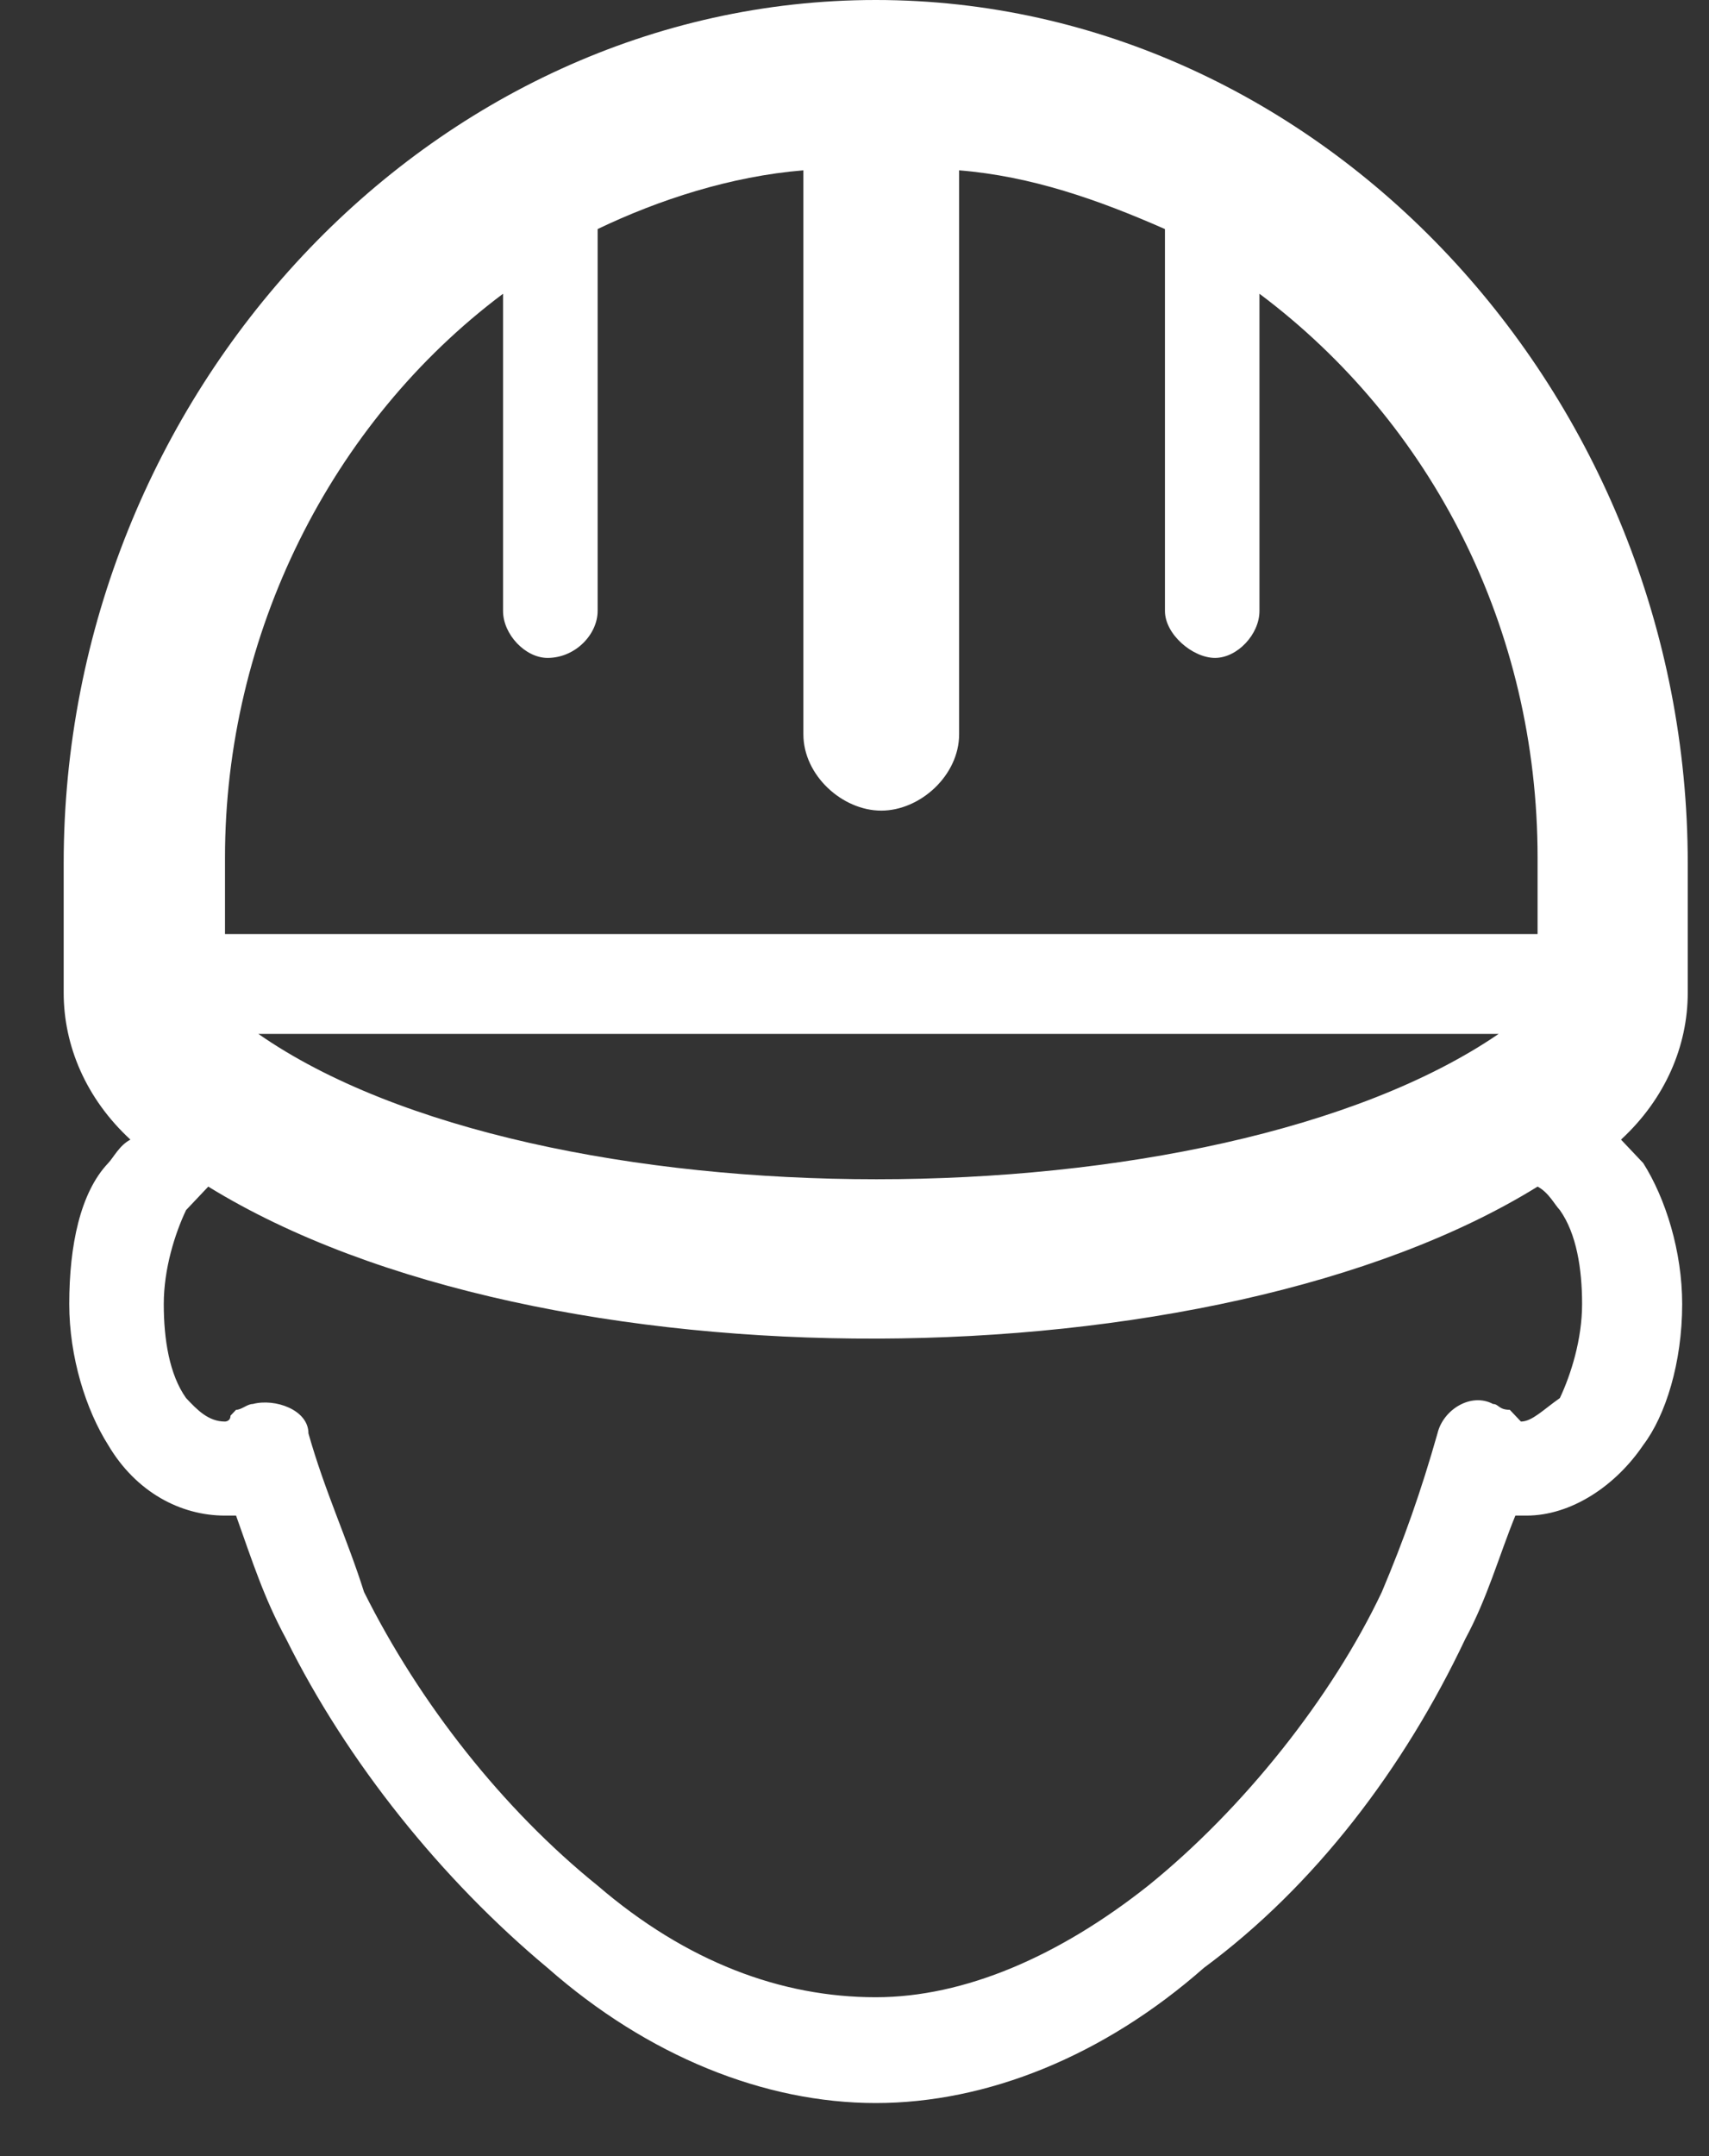 <svg width="23" height="29" viewBox="0 0 23 29" fill="none" xmlns="http://www.w3.org/2000/svg">
<rect x="0" y="0" width="23" height="29" fill="#333333" stroke="none"/>
<path fill-rule="evenodd" clip-rule="evenodd" d="M3.477 13.906C7.22 16.513 16.352 16.513 20.169 13.906H3.477ZM2.803 15.96C2.728 16.039 2.653 16.118 2.504 16.276C2.354 16.592 2.204 17.066 2.204 17.54C2.204 18.014 2.279 18.488 2.504 18.804C2.653 18.962 2.803 19.12 3.028 19.12C3.028 19.12 3.102 19.12 3.102 19.041L3.177 18.962C3.252 18.962 3.327 18.884 3.402 18.884C3.701 18.805 4.151 18.962 4.151 19.279C4.375 20.069 4.675 20.701 4.899 21.412C5.648 22.913 6.77 24.335 8.043 25.362C9.24 26.389 10.513 26.863 11.786 26.863C12.983 26.863 14.256 26.31 15.453 25.362C16.726 24.335 17.924 22.834 18.597 21.412C18.897 20.701 19.121 20.069 19.346 19.279C19.421 18.962 19.795 18.725 20.094 18.884C20.169 18.884 20.169 18.962 20.319 18.962L20.394 19.041C20.468 19.12 20.469 19.12 20.469 19.12C20.618 19.12 20.768 18.962 20.993 18.804C21.142 18.488 21.292 18.014 21.292 17.54C21.292 17.066 21.217 16.592 20.993 16.276C20.918 16.197 20.843 16.039 20.693 15.96C16.352 18.646 7.294 18.726 2.803 15.96ZM12.908 2.291V9.876C12.908 10.429 12.384 10.903 11.86 10.903C11.336 10.903 10.812 10.429 10.812 9.876V2.291C9.839 2.37 8.866 2.686 8.043 3.081V8.217C8.043 8.533 7.743 8.849 7.369 8.849C7.07 8.849 6.77 8.533 6.77 8.217V3.951C4.45 5.689 3.028 8.533 3.028 11.535V12.563H20.693V11.535C20.693 8.454 19.271 5.689 16.95 3.951V8.217C16.95 8.533 16.651 8.849 16.352 8.849C16.052 8.849 15.678 8.533 15.678 8.217V3.081C14.78 2.686 13.881 2.37 12.908 2.291ZM11.786 28.286C10.288 28.286 8.717 27.654 7.369 26.468C5.947 25.283 4.674 23.703 3.851 22.044C3.552 21.491 3.402 21.017 3.177 20.385C3.103 20.385 3.103 20.385 3.028 20.385C2.429 20.385 1.83 20.069 1.456 19.436C1.156 18.962 0.932 18.251 0.932 17.54C0.932 16.75 1.081 16.039 1.456 15.644C1.531 15.565 1.605 15.407 1.755 15.328C1.156 14.775 0.857 14.064 0.857 13.353V11.614C0.857 5.294 5.797 0 11.786 0C17.774 0 22.714 5.294 22.714 11.614V13.353C22.714 14.064 22.415 14.775 21.816 15.328C21.891 15.407 21.966 15.486 22.115 15.644C22.415 16.118 22.639 16.829 22.639 17.54C22.639 18.33 22.415 19.041 22.115 19.436C21.741 19.989 21.142 20.385 20.544 20.385C20.469 20.385 20.468 20.385 20.394 20.385C20.169 20.938 20.019 21.491 19.72 22.044C18.897 23.782 17.699 25.362 16.202 26.468C14.854 27.654 13.283 28.286 11.786 28.286Z" fill="white"/>
</svg>
